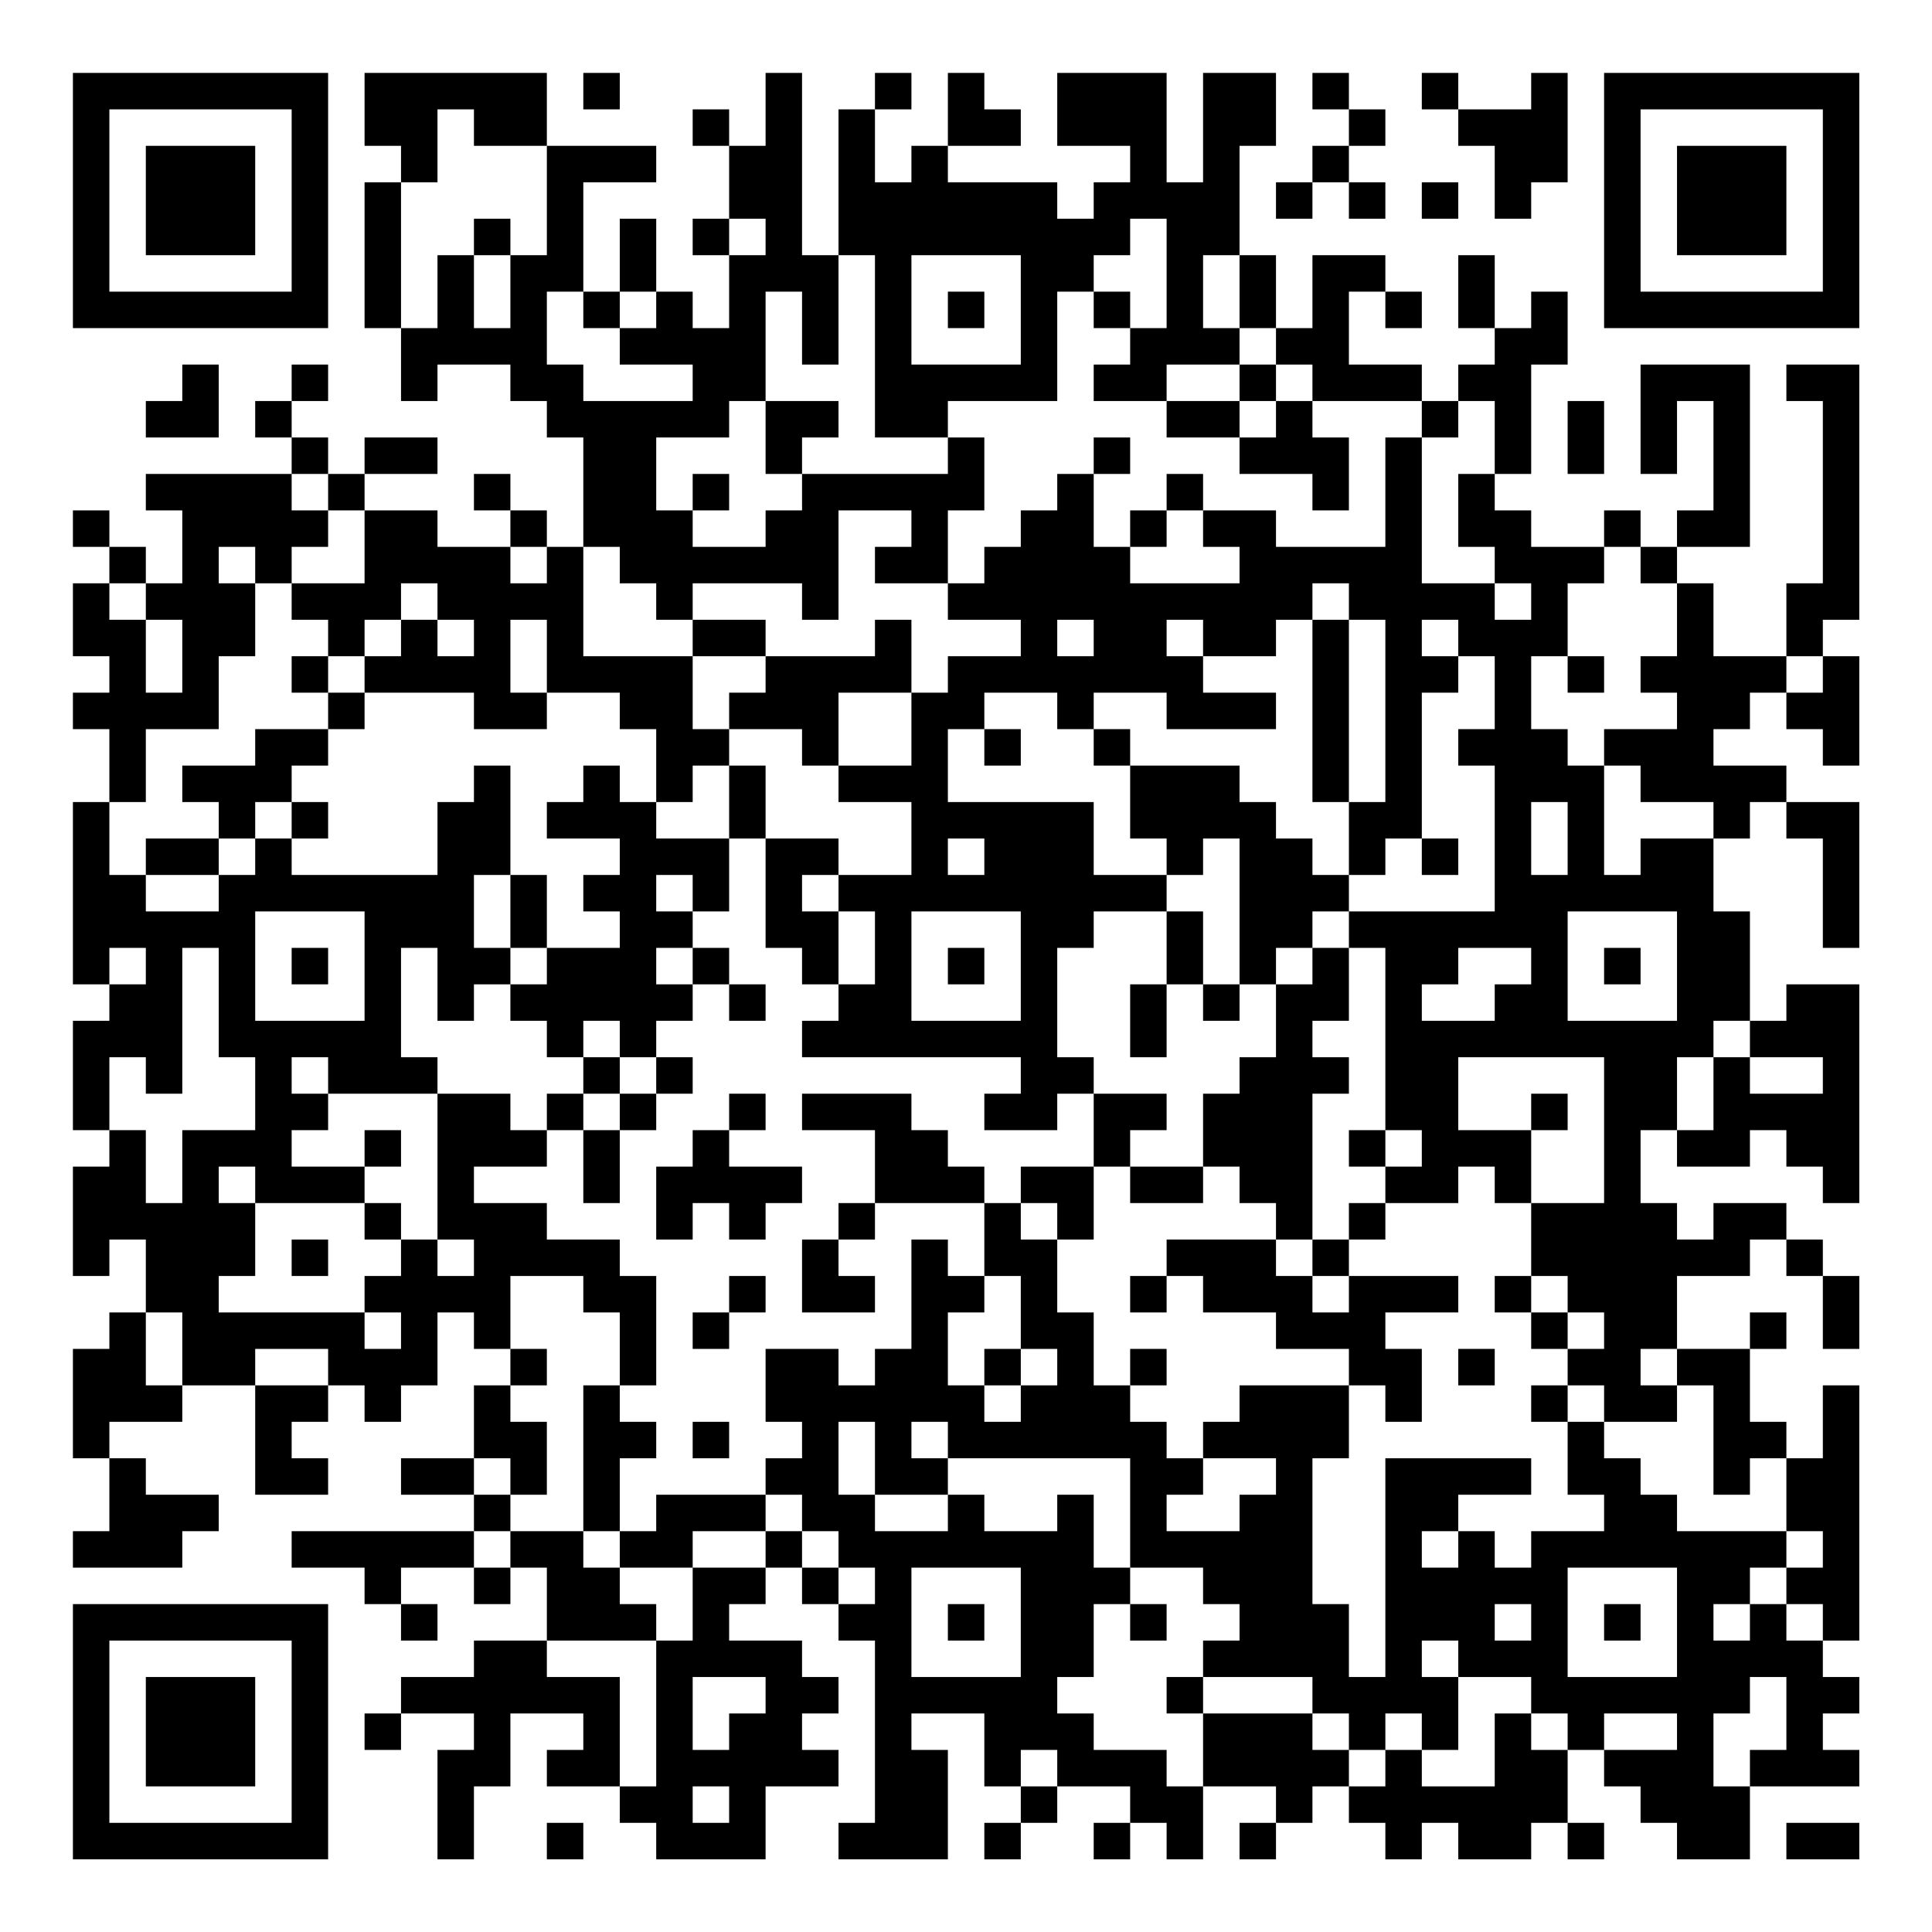 <?xml version="1.0" encoding="UTF-8"?>
<svg xmlns="http://www.w3.org/2000/svg" version="1.1" width="200" height="200" viewBox="0 0 200 200"><rect x="0" y="0" width="200" height="200" fill="#ffffff"/><g transform="scale(3.774)"><g transform="translate(2,2)"><path fill-rule="evenodd" d="M8 0L8 2L9 2L9 3L8 3L8 7L9 7L9 9L10 9L10 8L12 8L12 9L13 9L13 10L14 10L14 13L13 13L13 12L12 12L12 11L11 11L11 12L12 12L12 13L10 13L10 12L8 12L8 11L10 11L10 10L8 10L8 11L7 11L7 10L6 10L6 9L7 9L7 8L6 8L6 9L5 9L5 10L6 10L6 11L2 11L2 12L3 12L3 14L2 14L2 13L1 13L1 12L0 12L0 13L1 13L1 14L0 14L0 16L1 16L1 17L0 17L0 18L1 18L1 20L0 20L0 25L1 25L1 26L0 26L0 29L1 29L1 30L0 30L0 33L1 33L1 32L2 32L2 34L1 34L1 35L0 35L0 38L1 38L1 40L0 40L0 41L3 41L3 40L4 40L4 39L2 39L2 38L1 38L1 37L3 37L3 36L5 36L5 39L7 39L7 38L6 38L6 37L7 37L7 36L8 36L8 37L9 37L9 36L10 36L10 34L11 34L11 35L12 35L12 36L11 36L11 38L9 38L9 39L11 39L11 40L6 40L6 41L8 41L8 42L9 42L9 43L10 43L10 42L9 42L9 41L11 41L11 42L12 42L12 41L13 41L13 43L11 43L11 44L9 44L9 45L8 45L8 46L9 46L9 45L11 45L11 46L10 46L10 49L11 49L11 47L12 47L12 45L14 45L14 46L13 46L13 47L15 47L15 48L16 48L16 49L19 49L19 47L21 47L21 46L20 46L20 45L21 45L21 44L20 44L20 43L18 43L18 42L19 42L19 41L20 41L20 42L21 42L21 43L22 43L22 48L21 48L21 49L24 49L24 46L23 46L23 45L25 45L25 47L26 47L26 48L25 48L25 49L26 49L26 48L27 48L27 47L29 47L29 48L28 48L28 49L29 49L29 48L30 48L30 49L31 49L31 47L33 47L33 48L32 48L32 49L33 49L33 48L34 48L34 47L35 47L35 48L36 48L36 49L37 49L37 48L38 48L38 49L40 49L40 48L41 48L41 49L42 49L42 48L41 48L41 46L42 46L42 47L43 47L43 48L44 48L44 49L46 49L46 47L49 47L49 46L48 46L48 45L49 45L49 44L48 44L48 43L49 43L49 36L48 36L48 38L47 38L47 37L46 37L46 35L47 35L47 34L46 34L46 35L44 35L44 33L46 33L46 32L47 32L47 33L48 33L48 35L49 35L49 33L48 33L48 32L47 32L47 31L45 31L45 32L44 32L44 31L43 31L43 29L44 29L44 30L46 30L46 29L47 29L47 30L48 30L48 31L49 31L49 25L47 25L47 26L46 26L46 23L45 23L45 21L46 21L46 20L47 20L47 21L48 21L48 24L49 24L49 20L47 20L47 19L45 19L45 18L46 18L46 17L47 17L47 18L48 18L48 19L49 19L49 16L48 16L48 15L49 15L49 8L47 8L47 9L48 9L48 14L47 14L47 16L45 16L45 14L44 14L44 13L46 13L46 8L43 8L43 11L44 11L44 9L45 9L45 12L44 12L44 13L43 13L43 12L42 12L42 13L40 13L40 12L39 12L39 11L40 11L40 8L41 8L41 6L40 6L40 7L39 7L39 5L38 5L38 7L39 7L39 8L38 8L38 9L37 9L37 8L35 8L35 6L36 6L36 7L37 7L37 6L36 6L36 5L34 5L34 7L33 7L33 5L32 5L32 2L33 2L33 0L31 0L31 3L30 3L30 0L27 0L27 2L29 2L29 3L28 3L28 4L27 4L27 3L24 3L24 2L26 2L26 1L25 1L25 0L24 0L24 2L23 2L23 3L22 3L22 1L23 1L23 0L22 0L22 1L21 1L21 5L20 5L20 0L19 0L19 2L18 2L18 1L17 1L17 2L18 2L18 4L17 4L17 5L18 5L18 7L17 7L17 6L16 6L16 4L15 4L15 6L14 6L14 3L16 3L16 2L13 2L13 0ZM14 0L14 1L15 1L15 0ZM34 0L34 1L35 1L35 2L34 2L34 3L33 3L33 4L34 4L34 3L35 3L35 4L36 4L36 3L35 3L35 2L36 2L36 1L35 1L35 0ZM37 0L37 1L38 1L38 2L39 2L39 4L40 4L40 3L41 3L41 0L40 0L40 1L38 1L38 0ZM10 1L10 3L9 3L9 7L10 7L10 5L11 5L11 7L12 7L12 5L13 5L13 2L11 2L11 1ZM37 3L37 4L38 4L38 3ZM11 4L11 5L12 5L12 4ZM18 4L18 5L19 5L19 4ZM29 4L29 5L28 5L28 6L27 6L27 9L24 9L24 10L22 10L22 5L21 5L21 8L20 8L20 6L19 6L19 9L18 9L18 10L16 10L16 12L17 12L17 13L19 13L19 12L20 12L20 11L24 11L24 10L25 10L25 12L24 12L24 14L22 14L22 13L23 13L23 12L21 12L21 15L20 15L20 14L17 14L17 15L16 15L16 14L15 14L15 13L14 13L14 16L17 16L17 18L18 18L18 19L17 19L17 20L16 20L16 18L15 18L15 17L13 17L13 15L12 15L12 17L13 17L13 18L11 18L11 17L8 17L8 16L9 16L9 15L10 15L10 16L11 16L11 15L10 15L10 14L9 14L9 15L8 15L8 16L7 16L7 15L6 15L6 14L8 14L8 12L7 12L7 11L6 11L6 12L7 12L7 13L6 13L6 14L5 14L5 13L4 13L4 14L5 14L5 16L4 16L4 18L2 18L2 20L1 20L1 22L2 22L2 23L4 23L4 22L5 22L5 21L6 21L6 22L10 22L10 20L11 20L11 19L12 19L12 22L11 22L11 24L12 24L12 25L11 25L11 26L10 26L10 24L9 24L9 27L10 27L10 28L7 28L7 27L6 27L6 28L7 28L7 29L6 29L6 30L8 30L8 31L5 31L5 30L4 30L4 31L5 31L5 33L4 33L4 34L8 34L8 35L9 35L9 34L8 34L8 33L9 33L9 32L10 32L10 33L11 33L11 32L10 32L10 28L12 28L12 29L13 29L13 30L11 30L11 31L13 31L13 32L15 32L15 33L16 33L16 36L15 36L15 34L14 34L14 33L12 33L12 35L13 35L13 36L12 36L12 37L13 37L13 39L12 39L12 38L11 38L11 39L12 39L12 40L11 40L11 41L12 41L12 40L14 40L14 41L15 41L15 42L16 42L16 43L13 43L13 44L15 44L15 47L16 47L16 43L17 43L17 41L19 41L19 40L20 40L20 41L21 41L21 42L22 42L22 41L21 41L21 40L20 40L20 39L19 39L19 38L20 38L20 37L19 37L19 35L21 35L21 36L22 36L22 35L23 35L23 32L24 32L24 33L25 33L25 34L24 34L24 36L25 36L25 37L26 37L26 36L27 36L27 35L26 35L26 33L25 33L25 31L26 31L26 32L27 32L27 34L28 34L28 36L29 36L29 37L30 37L30 38L31 38L31 39L30 39L30 40L32 40L32 39L33 39L33 38L31 38L31 37L32 37L32 36L35 36L35 38L34 38L34 42L35 42L35 44L36 44L36 38L40 38L40 39L38 39L38 40L37 40L37 41L38 41L38 40L39 40L39 41L40 41L40 40L42 40L42 39L41 39L41 37L42 37L42 38L43 38L43 39L44 39L44 40L47 40L47 41L46 41L46 42L45 42L45 43L46 43L46 42L47 42L47 43L48 43L48 42L47 42L47 41L48 41L48 40L47 40L47 38L46 38L46 39L45 39L45 36L44 36L44 35L43 35L43 36L44 36L44 37L42 37L42 36L41 36L41 35L42 35L42 34L41 34L41 33L40 33L40 31L42 31L42 27L38 27L38 29L40 29L40 31L39 31L39 30L38 30L38 31L36 31L36 30L37 30L37 29L36 29L36 24L35 24L35 23L39 23L39 19L38 19L38 18L39 18L39 16L38 16L38 15L37 15L37 16L38 16L38 17L37 17L37 21L36 21L36 22L35 22L35 20L36 20L36 15L35 15L35 14L34 14L34 15L33 15L33 16L31 16L31 15L30 15L30 16L31 16L31 17L33 17L33 18L30 18L30 17L28 17L28 18L27 18L27 17L25 17L25 18L24 18L24 20L28 20L28 22L30 22L30 23L28 23L28 24L27 24L27 27L28 27L28 28L27 28L27 29L25 29L25 28L26 28L26 27L20 27L20 26L21 26L21 25L22 25L22 23L21 23L21 22L23 22L23 20L21 20L21 19L23 19L23 17L24 17L24 16L26 16L26 15L24 15L24 14L25 14L25 13L26 13L26 12L27 12L27 11L28 11L28 13L29 13L29 14L32 14L32 13L31 13L31 12L33 12L33 13L36 13L36 10L37 10L37 14L39 14L39 15L40 15L40 14L39 14L39 13L38 13L38 11L39 11L39 9L38 9L38 10L37 10L37 9L34 9L34 8L33 8L33 7L32 7L32 5L31 5L31 7L32 7L32 8L30 8L30 9L28 9L28 8L29 8L29 7L30 7L30 4ZM23 5L23 8L26 8L26 5ZM13 6L13 8L14 8L14 9L17 9L17 8L15 8L15 7L16 7L16 6L15 6L15 7L14 7L14 6ZM24 6L24 7L25 7L25 6ZM28 6L28 7L29 7L29 6ZM3 8L3 9L2 9L2 10L4 10L4 8ZM32 8L32 9L30 9L30 10L32 10L32 11L34 11L34 12L35 12L35 10L34 10L34 9L33 9L33 8ZM19 9L19 11L20 11L20 10L21 10L21 9ZM32 9L32 10L33 10L33 9ZM41 9L41 11L42 11L42 9ZM28 10L28 11L29 11L29 10ZM17 11L17 12L18 12L18 11ZM30 11L30 12L29 12L29 13L30 13L30 12L31 12L31 11ZM12 13L12 14L13 14L13 13ZM42 13L42 14L41 14L41 16L40 16L40 18L41 18L41 19L42 19L42 22L43 22L43 21L45 21L45 20L43 20L43 19L42 19L42 18L44 18L44 17L43 17L43 16L44 16L44 14L43 14L43 13ZM1 14L1 15L2 15L2 17L3 17L3 15L2 15L2 14ZM17 15L17 16L19 16L19 17L18 17L18 18L20 18L20 19L21 19L21 17L23 17L23 15L22 15L22 16L19 16L19 15ZM27 15L27 16L28 16L28 15ZM34 15L34 20L35 20L35 15ZM6 16L6 17L7 17L7 18L5 18L5 19L3 19L3 20L4 20L4 21L2 21L2 22L4 22L4 21L5 21L5 20L6 20L6 21L7 21L7 20L6 20L6 19L7 19L7 18L8 18L8 17L7 17L7 16ZM41 16L41 17L42 17L42 16ZM47 16L47 17L48 17L48 16ZM25 18L25 19L26 19L26 18ZM28 18L28 19L29 19L29 21L30 21L30 22L31 22L31 21L32 21L32 25L31 25L31 23L30 23L30 25L29 25L29 27L30 27L30 25L31 25L31 26L32 26L32 25L33 25L33 27L32 27L32 28L31 28L31 30L29 30L29 29L30 29L30 28L28 28L28 30L26 30L26 31L27 31L27 32L28 32L28 30L29 30L29 31L31 31L31 30L32 30L32 31L33 31L33 32L30 32L30 33L29 33L29 34L30 34L30 33L31 33L31 34L33 34L33 35L35 35L35 36L36 36L36 37L37 37L37 35L36 35L36 34L38 34L38 33L35 33L35 32L36 32L36 31L35 31L35 32L34 32L34 28L35 28L35 27L34 27L34 26L35 26L35 24L34 24L34 23L35 23L35 22L34 22L34 21L33 21L33 20L32 20L32 19L29 19L29 18ZM14 19L14 20L13 20L13 21L15 21L15 22L14 22L14 23L15 23L15 24L13 24L13 22L12 22L12 24L13 24L13 25L12 25L12 26L13 26L13 27L14 27L14 28L13 28L13 29L14 29L14 31L15 31L15 29L16 29L16 28L17 28L17 27L16 27L16 26L17 26L17 25L18 25L18 26L19 26L19 25L18 25L18 24L17 24L17 23L18 23L18 21L19 21L19 24L20 24L20 25L21 25L21 23L20 23L20 22L21 22L21 21L19 21L19 19L18 19L18 21L16 21L16 20L15 20L15 19ZM40 20L40 22L41 22L41 20ZM24 21L24 22L25 22L25 21ZM37 21L37 22L38 22L38 21ZM16 22L16 23L17 23L17 22ZM5 23L5 26L8 26L8 23ZM23 23L23 26L26 26L26 23ZM41 23L41 26L44 26L44 23ZM1 24L1 25L2 25L2 24ZM3 24L3 28L2 28L2 27L1 27L1 29L2 29L2 31L3 31L3 29L5 29L5 27L4 27L4 24ZM6 24L6 25L7 25L7 24ZM16 24L16 25L17 25L17 24ZM24 24L24 25L25 25L25 24ZM33 24L33 25L34 25L34 24ZM38 24L38 25L37 25L37 26L39 26L39 25L40 25L40 24ZM42 24L42 25L43 25L43 24ZM14 26L14 27L15 27L15 28L14 28L14 29L15 29L15 28L16 28L16 27L15 27L15 26ZM45 26L45 27L44 27L44 29L45 29L45 27L46 27L46 28L48 28L48 27L46 27L46 26ZM18 28L18 29L17 29L17 30L16 30L16 32L17 32L17 31L18 31L18 32L19 32L19 31L20 31L20 30L18 30L18 29L19 29L19 28ZM20 28L20 29L22 29L22 31L21 31L21 32L20 32L20 34L22 34L22 33L21 33L21 32L22 32L22 31L25 31L25 30L24 30L24 29L23 29L23 28ZM40 28L40 29L41 29L41 28ZM8 29L8 30L9 30L9 29ZM35 29L35 30L36 30L36 29ZM8 31L8 32L9 32L9 31ZM6 32L6 33L7 33L7 32ZM33 32L33 33L34 33L34 34L35 34L35 33L34 33L34 32ZM18 33L18 34L17 34L17 35L18 35L18 34L19 34L19 33ZM39 33L39 34L40 34L40 35L41 35L41 34L40 34L40 33ZM2 34L2 36L3 36L3 34ZM5 35L5 36L7 36L7 35ZM25 35L25 36L26 36L26 35ZM29 35L29 36L30 36L30 35ZM38 35L38 36L39 36L39 35ZM14 36L14 40L15 40L15 41L17 41L17 40L19 40L19 39L16 39L16 40L15 40L15 38L16 38L16 37L15 37L15 36ZM40 36L40 37L41 37L41 36ZM17 37L17 38L18 38L18 37ZM21 37L21 39L22 39L22 40L24 40L24 39L25 39L25 40L27 40L27 39L28 39L28 41L29 41L29 42L28 42L28 44L27 44L27 45L28 45L28 46L30 46L30 47L31 47L31 45L34 45L34 46L35 46L35 47L36 47L36 46L37 46L37 47L39 47L39 45L40 45L40 46L41 46L41 45L40 45L40 44L38 44L38 43L37 43L37 44L38 44L38 46L37 46L37 45L36 45L36 46L35 46L35 45L34 45L34 44L31 44L31 43L32 43L32 42L31 42L31 41L29 41L29 38L24 38L24 37L23 37L23 38L24 38L24 39L22 39L22 37ZM23 41L23 44L26 44L26 41ZM41 41L41 44L44 44L44 41ZM24 42L24 43L25 43L25 42ZM29 42L29 43L30 43L30 42ZM39 42L39 43L40 43L40 42ZM42 42L42 43L43 43L43 42ZM17 44L17 46L18 46L18 45L19 45L19 44ZM30 44L30 45L31 45L31 44ZM46 44L46 45L45 45L45 47L46 47L46 46L47 46L47 44ZM42 45L42 46L44 46L44 45ZM26 46L26 47L27 47L27 46ZM17 47L17 48L18 48L18 47ZM13 48L13 49L14 49L14 48ZM47 48L47 49L49 49L49 48ZM0 0L0 7L7 7L7 0ZM1 1L1 6L6 6L6 1ZM2 2L2 5L5 5L5 2ZM42 0L42 7L49 7L49 0ZM43 1L43 6L48 6L48 1ZM44 2L44 5L47 5L47 2ZM0 42L0 49L7 49L7 42ZM1 43L1 48L6 48L6 43ZM2 44L2 47L5 47L5 44Z" fill="#000000"/></g></g></svg>
